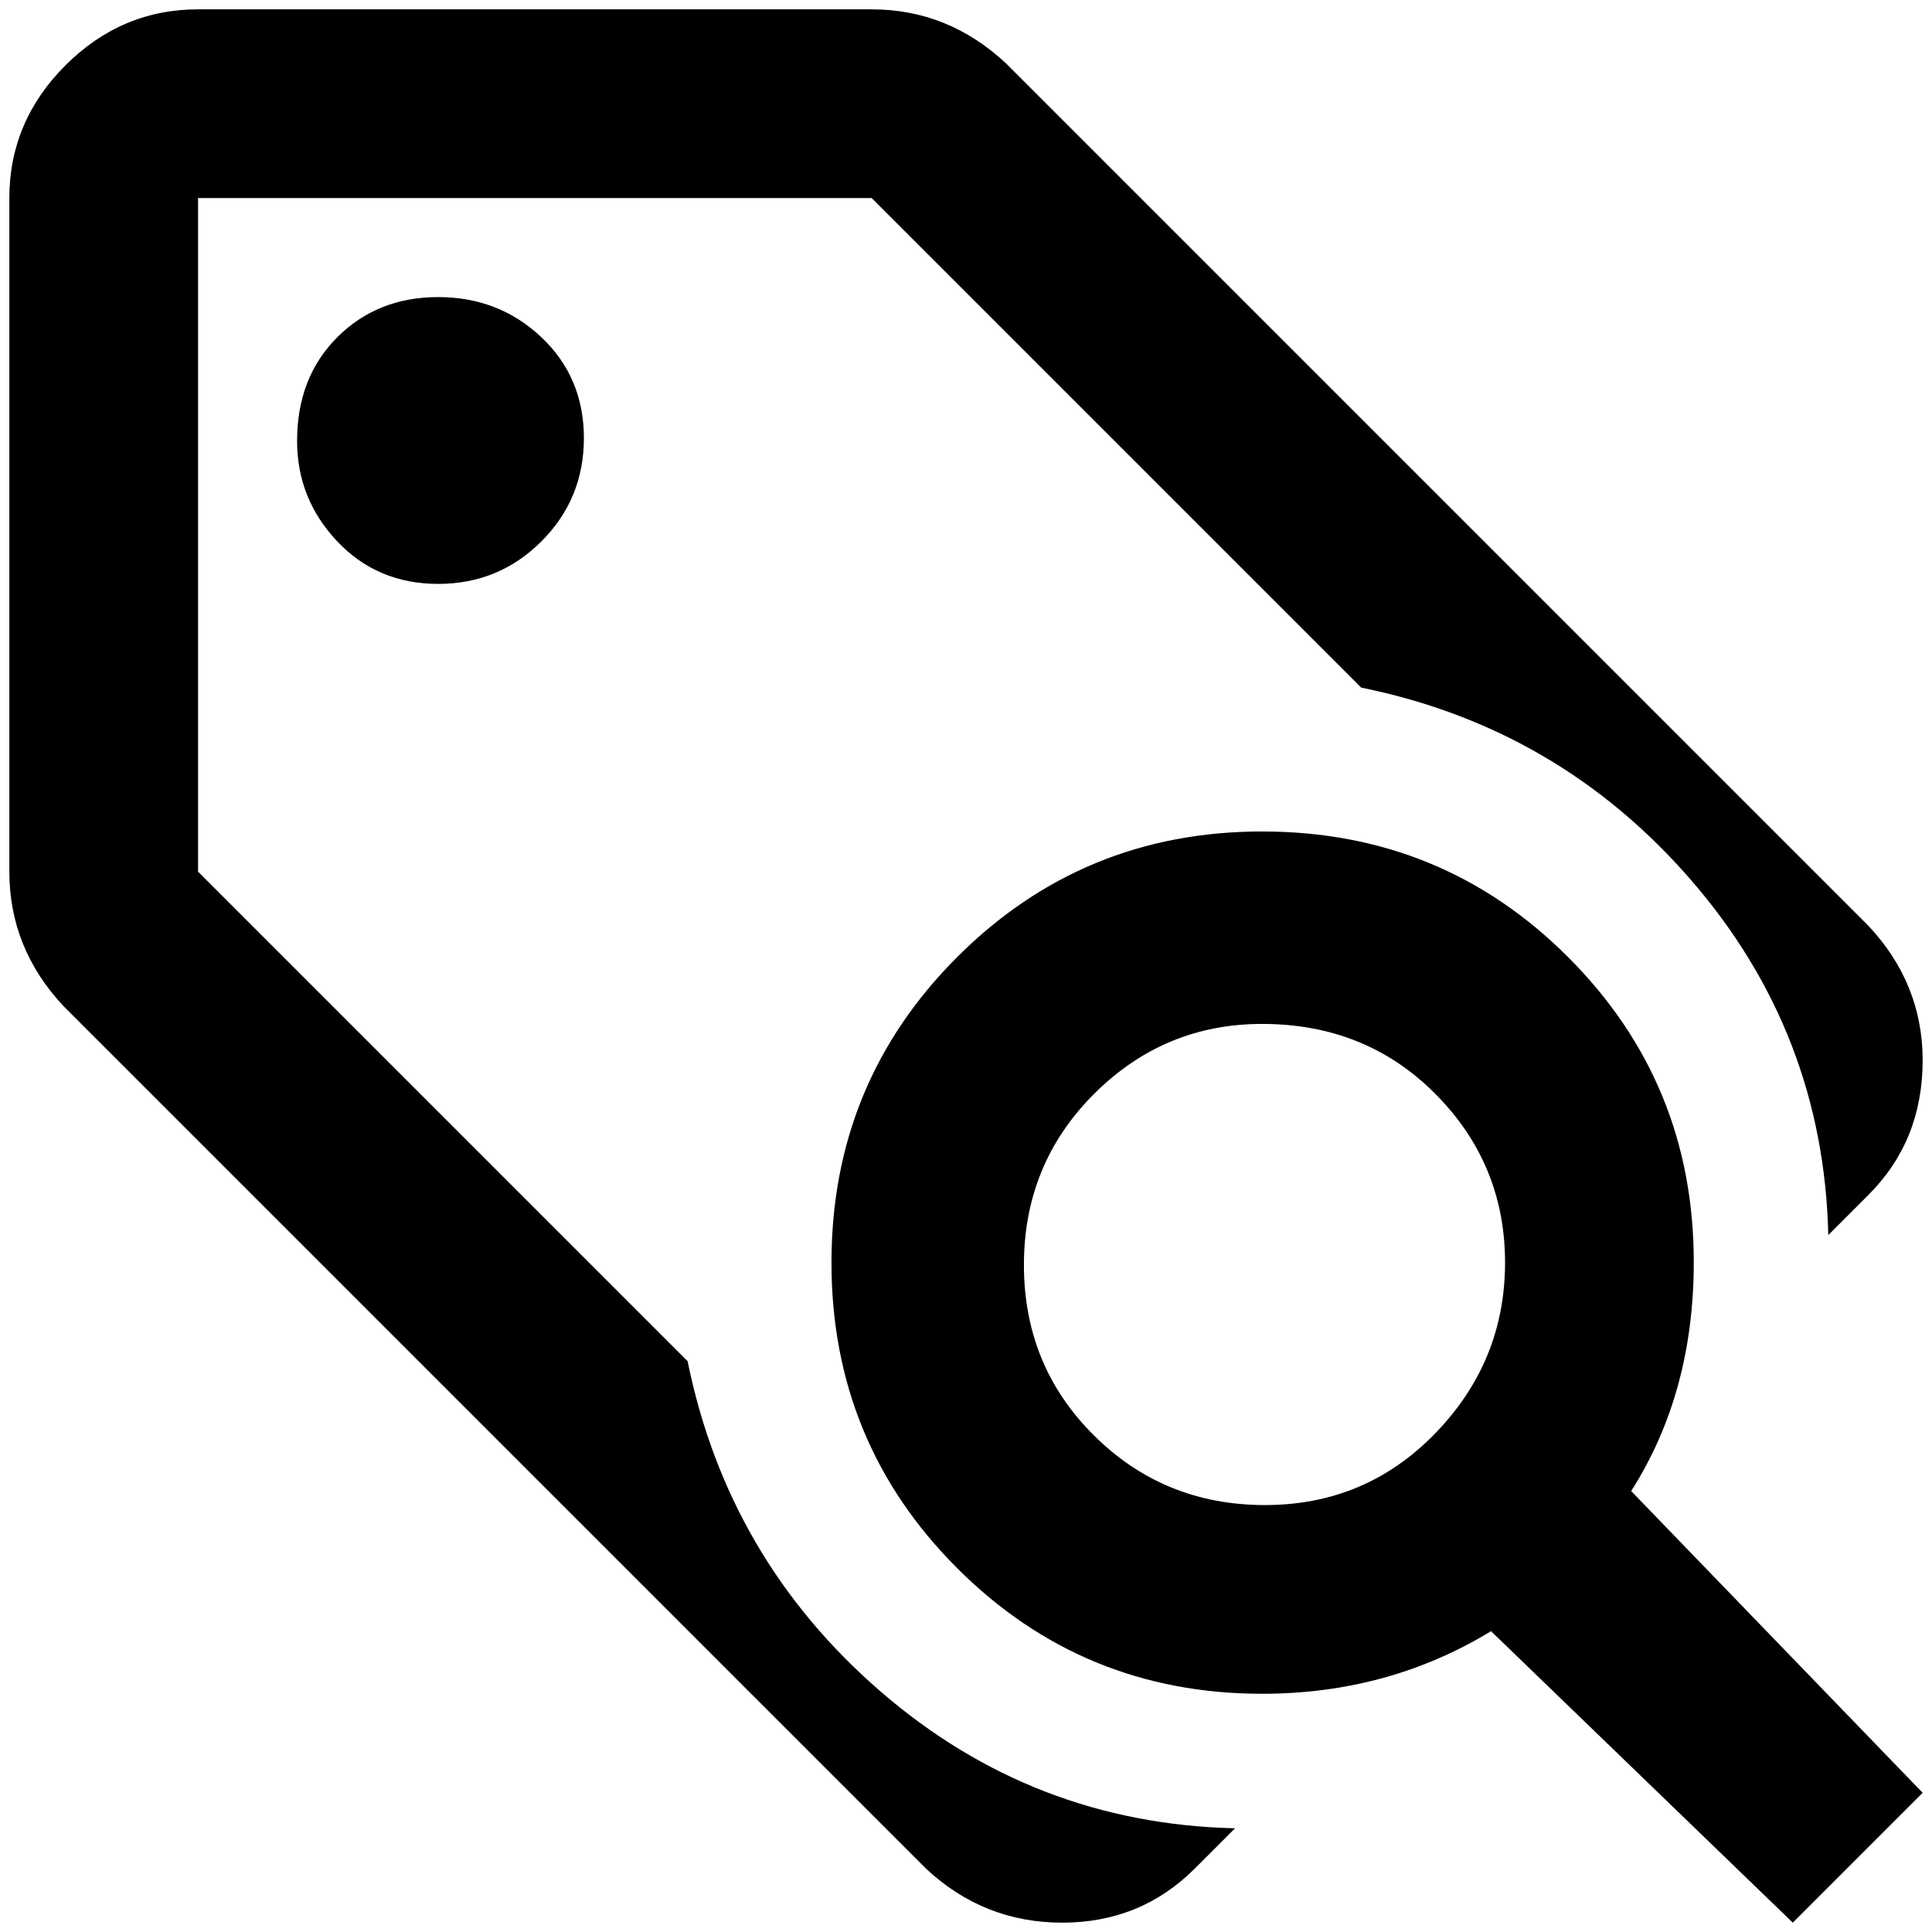 <?xml version="1.0" standalone="no"?>
<!DOCTYPE svg PUBLIC "-//W3C//DTD SVG 1.1//EN" "http://www.w3.org/Graphics/SVG/1.1/DTD/svg11.dtd" >
<svg xmlns="http://www.w3.org/2000/svg" xmlns:xlink="http://www.w3.org/1999/xlink" version="1.1" width="2048" height="2048" viewBox="-10 0 2068 2048">
   <path fill="currentColor"
d="M2048 1125q0 86 -58 144l-43 43q-5 -216 -146.5 -379.5t-353.5 -206.5l-524 -524h-721v721l524 524q43 212 206.5 353.5t379.5 146.5l-43 43q-58 58 -142 58t-146 -58l-923 -923q-58 -62 -58 -144v-721q0 -82 60 -142t142 -60h721q82 0 144 58l923 923q58 62 58 144z
M308 462q0 62 43 107.5t108 45.5t110.5 -45.5t45.5 -110.5t-45.5 -108t-110.5 -43t-108 43t-43 111zM1341 880q-192 0 -326.5 134.5t-134.5 327t134.5 327t326.5 134.5q135 0 245 -67l323 312l139 -139l-312 -323q67 -105 67 -245q0 -192 -134.5 -326.5t-327.5 -134.5z
M1341 1086q111 0 185.5 75t74.5 180.5t-74.5 182.5t-182.5 77t-183 -74.5t-75 -182.5t75 -183t180 -75z" />
</svg>
